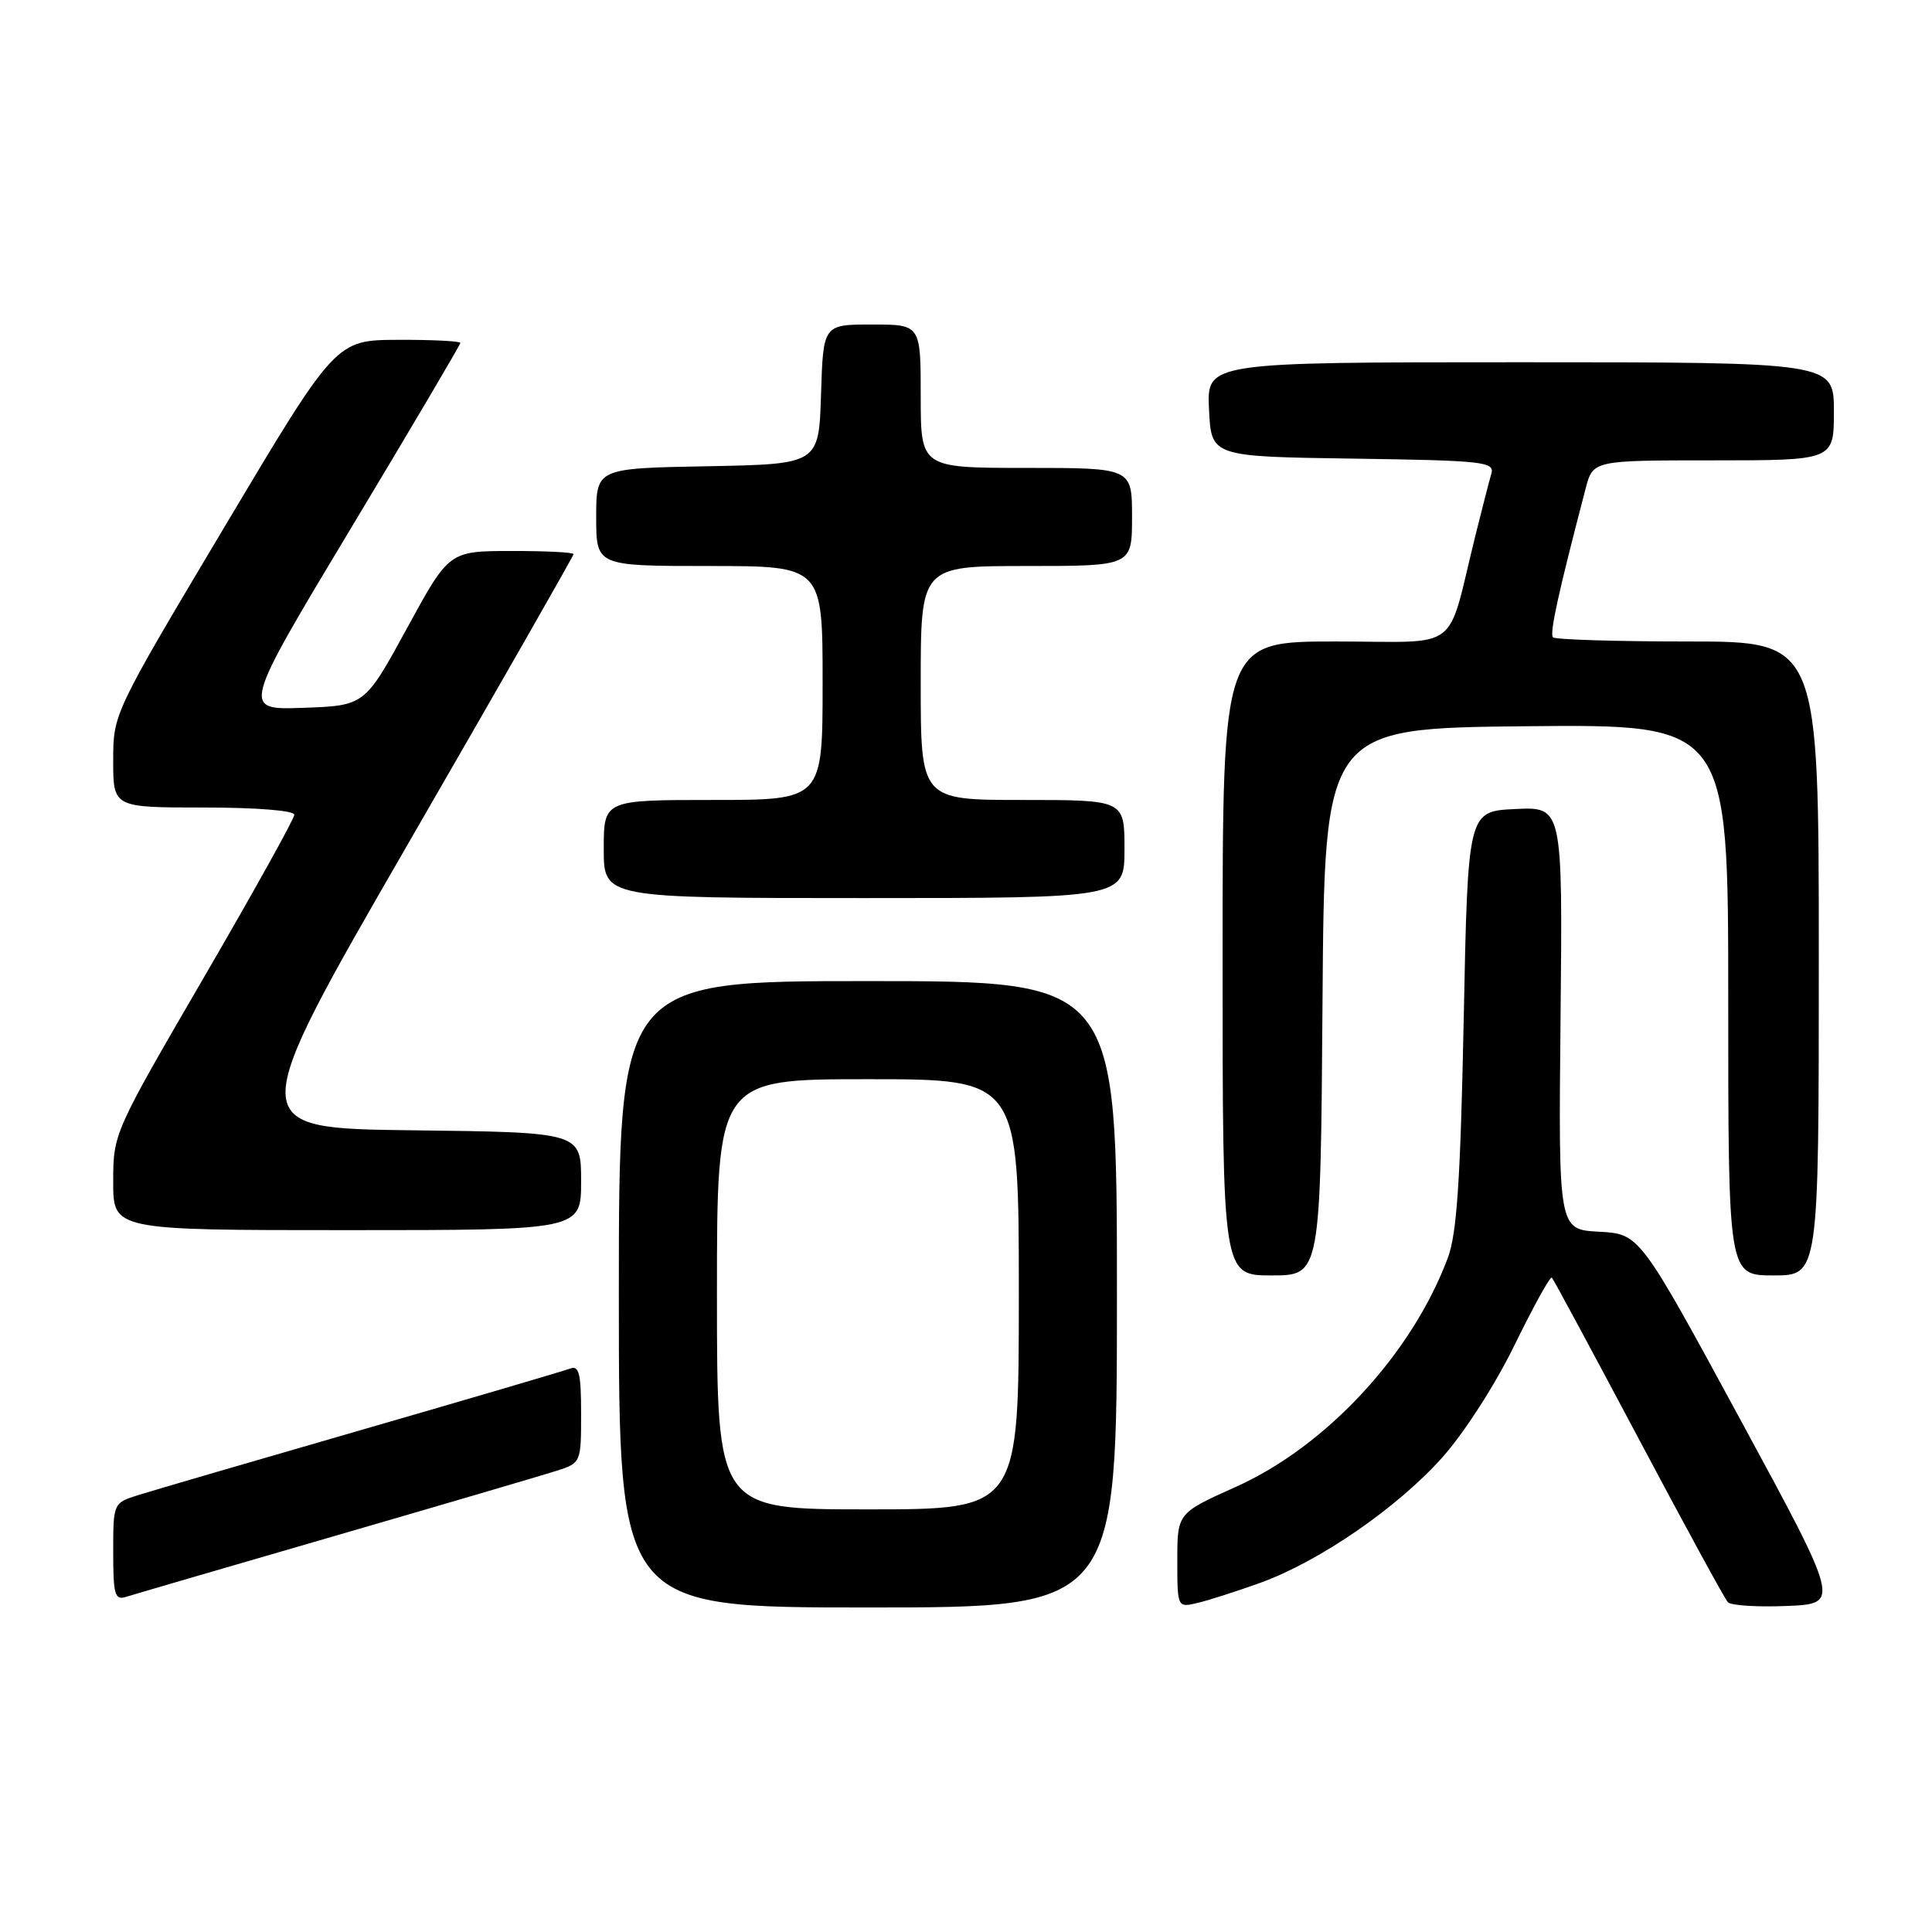 <?xml version="1.0" encoding="UTF-8" standalone="no"?>
<!DOCTYPE svg PUBLIC "-//W3C//DTD SVG 1.1//EN" "http://www.w3.org/Graphics/SVG/1.1/DTD/svg11.dtd" >
<svg xmlns="http://www.w3.org/2000/svg" xmlns:xlink="http://www.w3.org/1999/xlink" version="1.1" viewBox="0 0 256 256">
 <g >
 <path fill="currentColor"
d=" M 148.00 171.50 C 148.00 130.00 148.00 130.00 115.00 130.00 C 82.00 130.00 82.00 130.00 82.00 171.50 C 82.00 213.00 82.00 213.00 115.00 213.00 C 148.00 213.00 148.00 213.00 148.00 171.50 Z  M 167.00 209.73 C 174.82 206.90 185.09 199.83 191.05 193.19 C 193.97 189.93 198.10 183.53 200.70 178.20 C 203.20 173.09 205.41 169.08 205.63 169.29 C 205.84 169.50 211.00 179.09 217.11 190.59 C 223.21 202.09 228.54 211.86 228.95 212.30 C 229.36 212.74 232.88 212.96 236.77 212.80 C 243.84 212.50 243.84 212.50 230.55 188.00 C 217.26 163.50 217.26 163.50 211.88 163.21 C 206.50 162.92 206.50 162.92 206.78 134.91 C 207.06 106.90 207.06 106.90 200.78 107.20 C 194.50 107.50 194.50 107.50 193.95 135.00 C 193.52 156.33 193.05 163.43 191.85 166.66 C 187.10 179.38 175.77 191.63 163.75 197.02 C 156.00 200.50 156.00 200.50 156.00 206.77 C 156.00 213.04 156.00 213.04 158.75 212.38 C 160.26 212.02 163.97 210.82 167.00 209.73 Z  M 44.50 203.48 C 58.80 199.33 71.96 195.46 73.75 194.89 C 76.98 193.85 77.00 193.80 77.00 187.32 C 77.00 182.02 76.73 180.89 75.55 181.34 C 74.75 181.65 62.26 185.32 47.80 189.50 C 33.33 193.68 20.04 197.56 18.25 198.13 C 15.02 199.15 15.00 199.20 15.00 205.64 C 15.00 211.37 15.21 212.07 16.75 211.58 C 17.71 211.27 30.20 207.63 44.50 203.48 Z  M 175.24 132.75 C 175.50 96.50 175.50 96.50 202.25 96.23 C 229.00 95.97 229.00 95.97 229.00 132.48 C 229.00 169.00 229.00 169.00 235.00 169.00 C 241.00 169.00 241.00 169.00 241.00 127.00 C 241.00 85.00 241.00 85.00 223.67 85.00 C 214.13 85.00 206.09 84.75 205.78 84.45 C 205.30 83.97 206.47 78.62 210.10 64.75 C 211.08 61.00 211.08 61.00 227.04 61.00 C 243.00 61.00 243.00 61.00 243.00 54.50 C 243.00 48.00 243.00 48.00 201.45 48.00 C 159.90 48.00 159.90 48.00 160.20 54.25 C 160.50 60.50 160.50 60.50 179.31 60.77 C 196.59 61.02 198.08 61.19 197.61 62.77 C 197.33 63.72 196.38 67.42 195.49 71.00 C 191.59 86.73 193.87 85.00 176.96 85.00 C 162.00 85.00 162.00 85.00 162.00 127.00 C 162.00 169.00 162.00 169.00 168.49 169.00 C 174.98 169.00 174.98 169.00 175.24 132.75 Z  M 77.00 156.52 C 77.00 150.04 77.00 150.04 54.65 149.77 C 32.31 149.50 32.31 149.50 54.15 111.67 C 66.17 90.86 76.00 73.65 76.00 73.42 C 76.00 73.19 72.29 73.00 67.75 73.01 C 59.50 73.02 59.50 73.02 53.92 83.26 C 48.33 93.50 48.33 93.50 40.18 93.79 C 32.03 94.08 32.03 94.08 46.51 69.98 C 54.48 56.72 61.00 45.67 61.00 45.44 C 61.00 45.20 57.29 45.01 52.75 45.03 C 44.50 45.06 44.50 45.06 29.75 69.81 C 15.00 94.56 15.00 94.56 15.00 100.78 C 15.00 107.00 15.00 107.00 27.00 107.00 C 33.96 107.00 39.00 107.40 39.00 107.96 C 39.00 108.48 33.60 118.19 27.00 129.54 C 15.06 150.07 15.00 150.20 15.00 156.59 C 15.00 163.00 15.00 163.00 46.00 163.00 C 77.00 163.00 77.00 163.00 77.00 156.52 Z  M 149.00 112.50 C 149.00 106.00 149.00 106.00 135.50 106.00 C 122.00 106.00 122.00 106.00 122.00 90.50 C 122.00 75.00 122.00 75.00 136.00 75.00 C 150.00 75.00 150.00 75.00 150.00 68.50 C 150.00 62.00 150.00 62.00 136.00 62.00 C 122.00 62.00 122.00 62.00 122.00 52.50 C 122.00 43.00 122.00 43.00 115.54 43.00 C 109.08 43.00 109.08 43.00 108.79 52.25 C 108.50 61.50 108.50 61.50 93.75 61.78 C 79.00 62.05 79.00 62.05 79.00 68.53 C 79.00 75.00 79.00 75.00 94.00 75.00 C 109.00 75.00 109.00 75.00 109.00 90.50 C 109.00 106.00 109.00 106.00 94.50 106.00 C 80.00 106.00 80.00 106.00 80.00 112.50 C 80.00 119.00 80.00 119.00 114.50 119.00 C 149.00 119.00 149.00 119.00 149.00 112.50 Z  M 95.00 171.50 C 95.00 143.00 95.00 143.00 115.00 143.00 C 135.00 143.00 135.00 143.00 135.00 171.50 C 135.00 200.00 135.00 200.00 115.00 200.00 C 95.00 200.00 95.00 200.00 95.00 171.50 Z "/>
</g>
</svg>